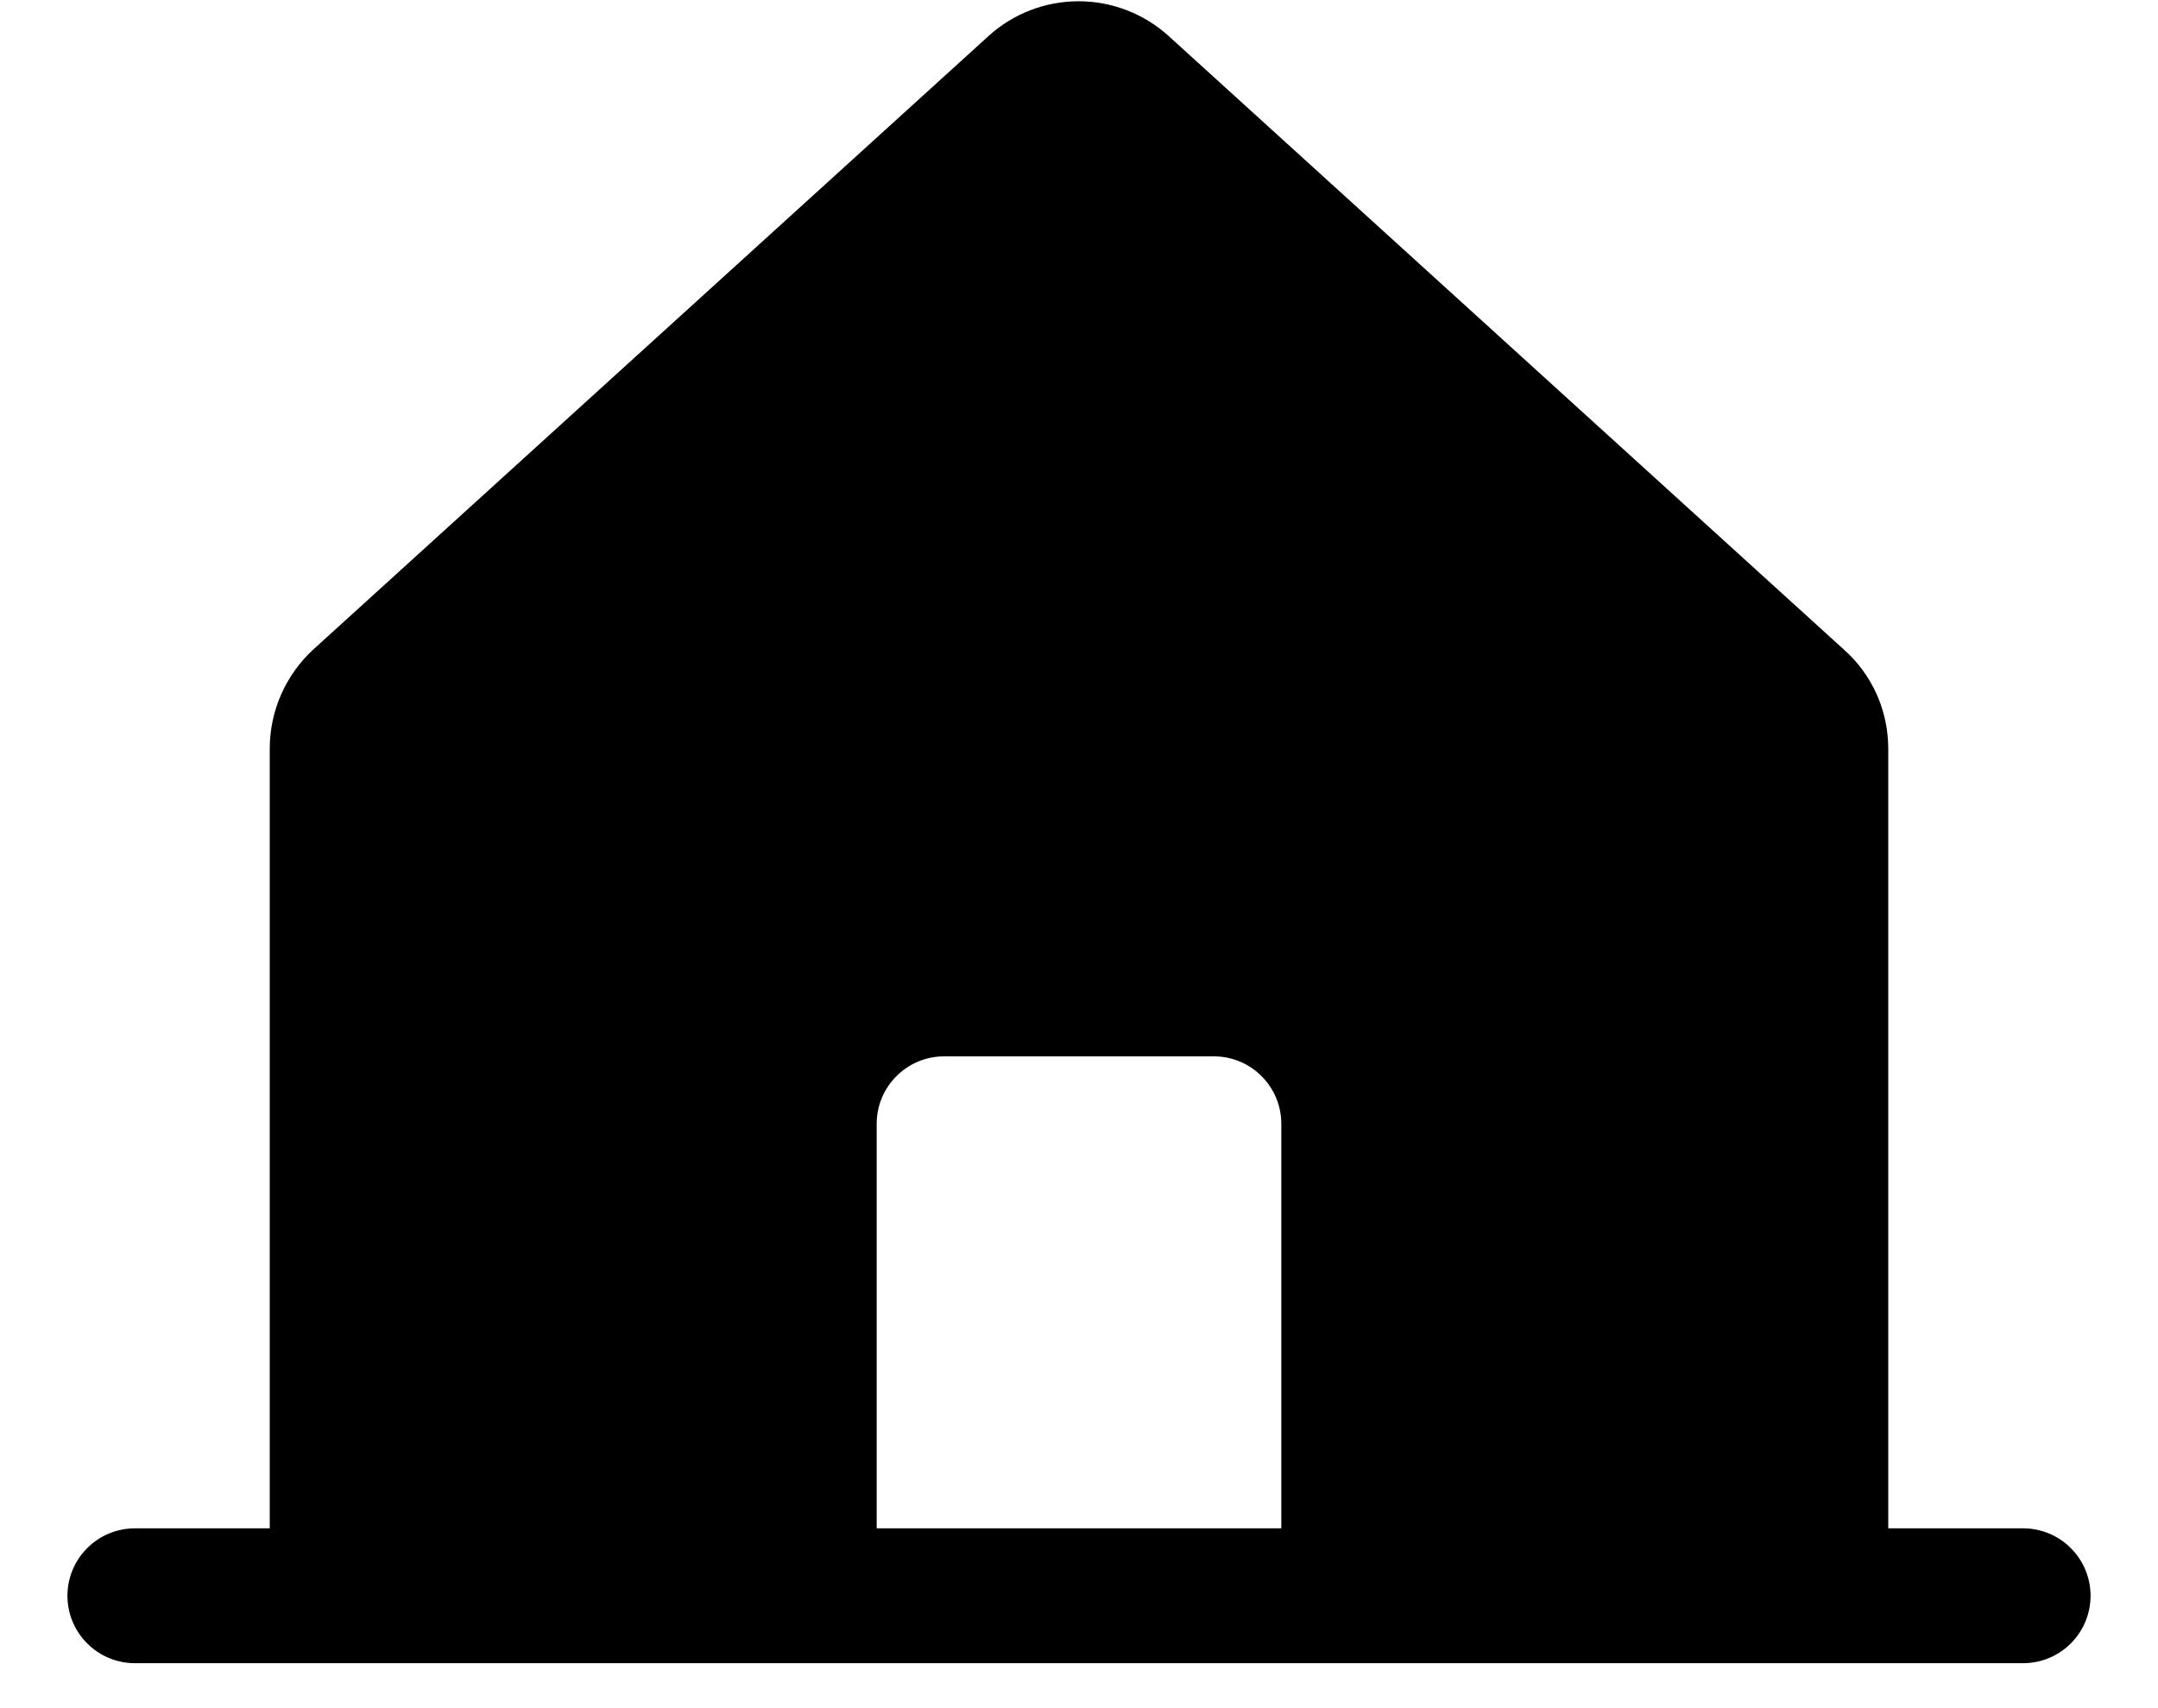 <svg width="24" height="19" viewBox="0 0 24 19"  xmlns="http://www.w3.org/2000/svg">
<path d="M22.5 17H21V8.328C21 8.119 20.956 7.912 20.871 7.721C20.785 7.531 20.66 7.36 20.503 7.222L13.003 0.406C12.728 0.154 12.368 0.014 11.995 0.014C11.622 0.014 11.262 0.154 10.988 0.406L3.487 7.222C3.334 7.362 3.211 7.533 3.127 7.724C3.043 7.914 3 8.12 3 8.328V17H1.5C1.301 17 1.11 17.079 0.97 17.22C0.829 17.36 0.75 17.551 0.75 17.75C0.75 17.949 0.829 18.14 0.97 18.28C1.11 18.421 1.301 18.5 1.5 18.5H22.5C22.699 18.5 22.89 18.421 23.03 18.28C23.171 18.14 23.25 17.949 23.25 17.75C23.25 17.551 23.171 17.36 23.03 17.22C22.89 17.079 22.699 17 22.5 17ZM14.25 17H9.75V12.5C9.75 12.301 9.829 12.11 9.97 11.97C10.11 11.829 10.301 11.75 10.5 11.75H13.5C13.699 11.75 13.89 11.829 14.03 11.97C14.171 12.11 14.25 12.301 14.25 12.5V17Z" />
</svg>
